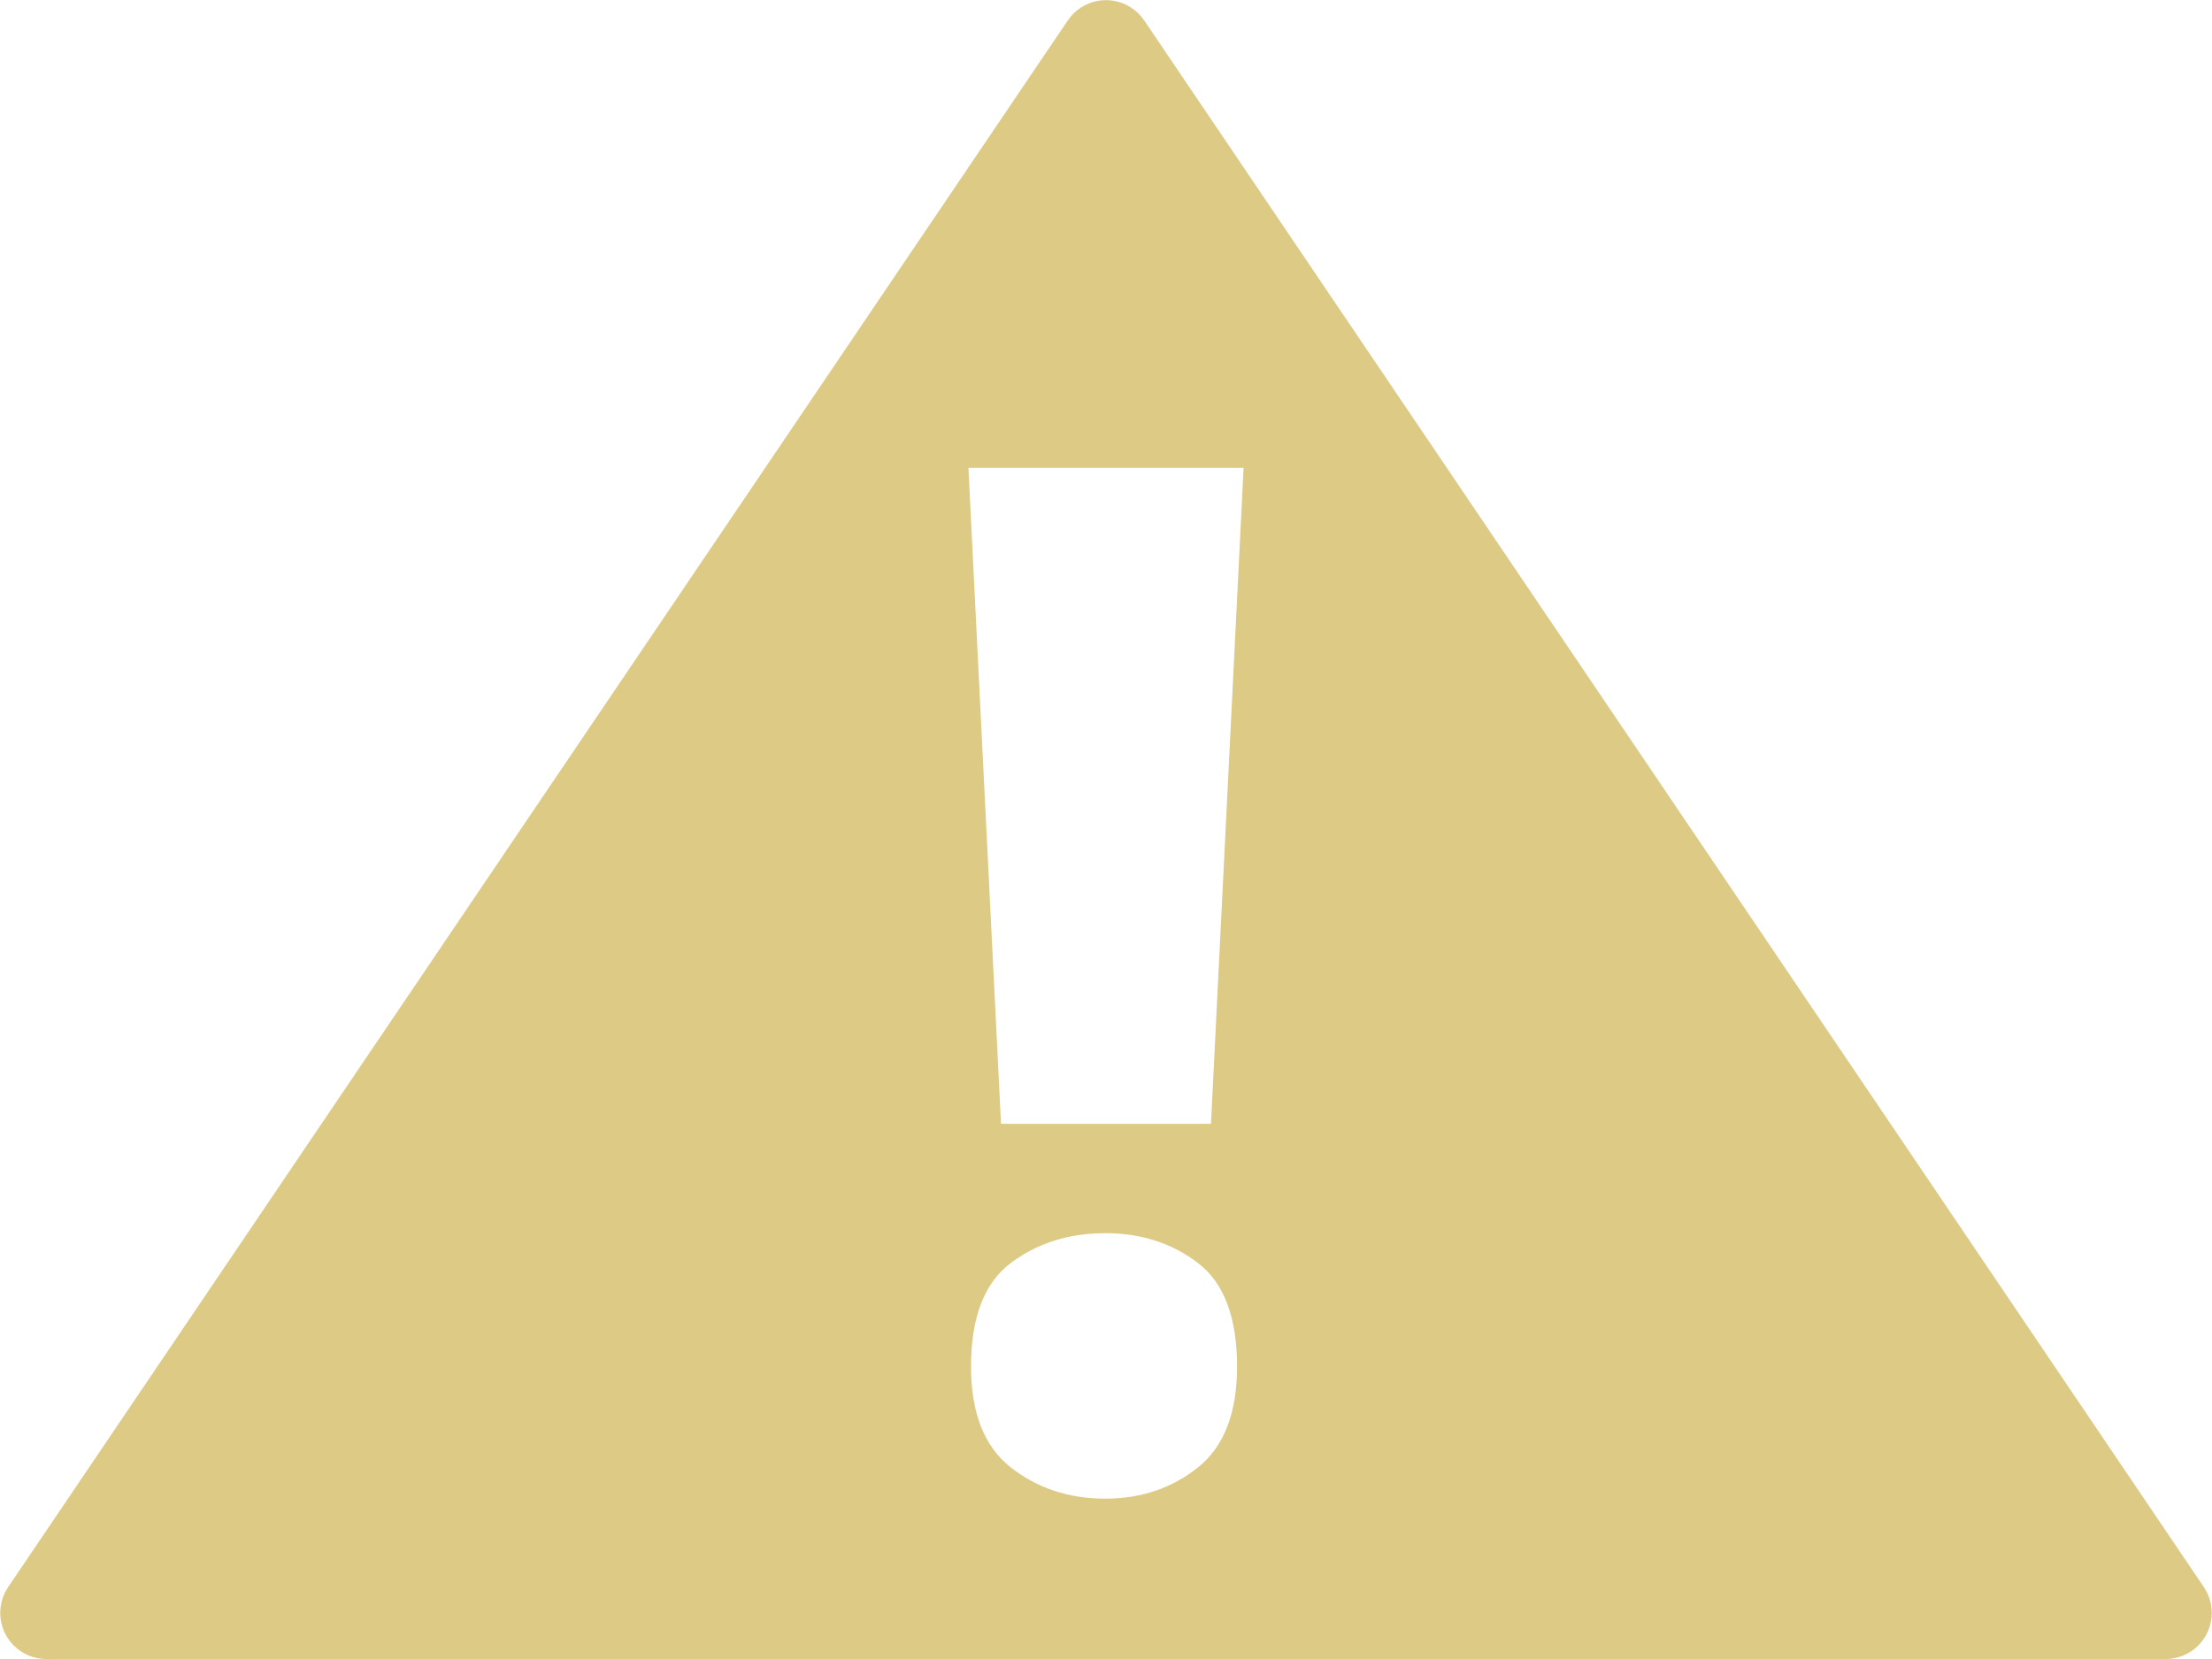<?xml version="1.0" encoding="UTF-8"?>
<svg width="96px" height="72px" viewBox="0 0 96 72" version="1.1" xmlns="http://www.w3.org/2000/svg" xmlns:xlink="http://www.w3.org/1999/xlink">
    <!-- Generator: Sketch 60 (88103) - https://sketch.com -->
    <title>bit38_decode_pay attention</title>
    <desc>Created with Sketch.</desc>
    <g id="bit38_decode_pay-attention" stroke="none" stroke-width="1" fill="none" fill-rule="evenodd">
        <path d="M49.12,0.35 C49.332,0.493 49.514,0.675 49.657,0.886 L95.646,68.879 C96.264,69.794 96.024,71.038 95.11,71.657 C94.779,71.88 94.388,72 93.989,72 L2.011,72 C0.906,72 0.011,71.105 0.011,70 C0.011,69.601 0.13,69.21 0.354,68.879 L46.343,0.886 C46.962,-0.029 48.205,-0.269 49.12,0.35 Z M47.972,53.519 C46.387,53.519 45.019,53.95 43.868,54.813 C42.718,55.676 42.142,57.175 42.142,59.311 C42.142,61.324 42.718,62.782 43.868,63.686 C45.019,64.589 46.387,65.041 47.972,65.041 C49.519,65.041 50.858,64.589 51.99,63.686 C53.122,62.782 53.688,61.324 53.688,59.311 C53.688,57.175 53.122,55.676 51.99,54.813 C50.858,53.95 49.519,53.519 47.972,53.519 Z M53.971,20.307 L42.029,20.307 L43.444,48.774 L52.556,48.774 L53.971,20.307 Z" id="Combined-Shape" fill="#DCCA85"></path>
    </g>
</svg>